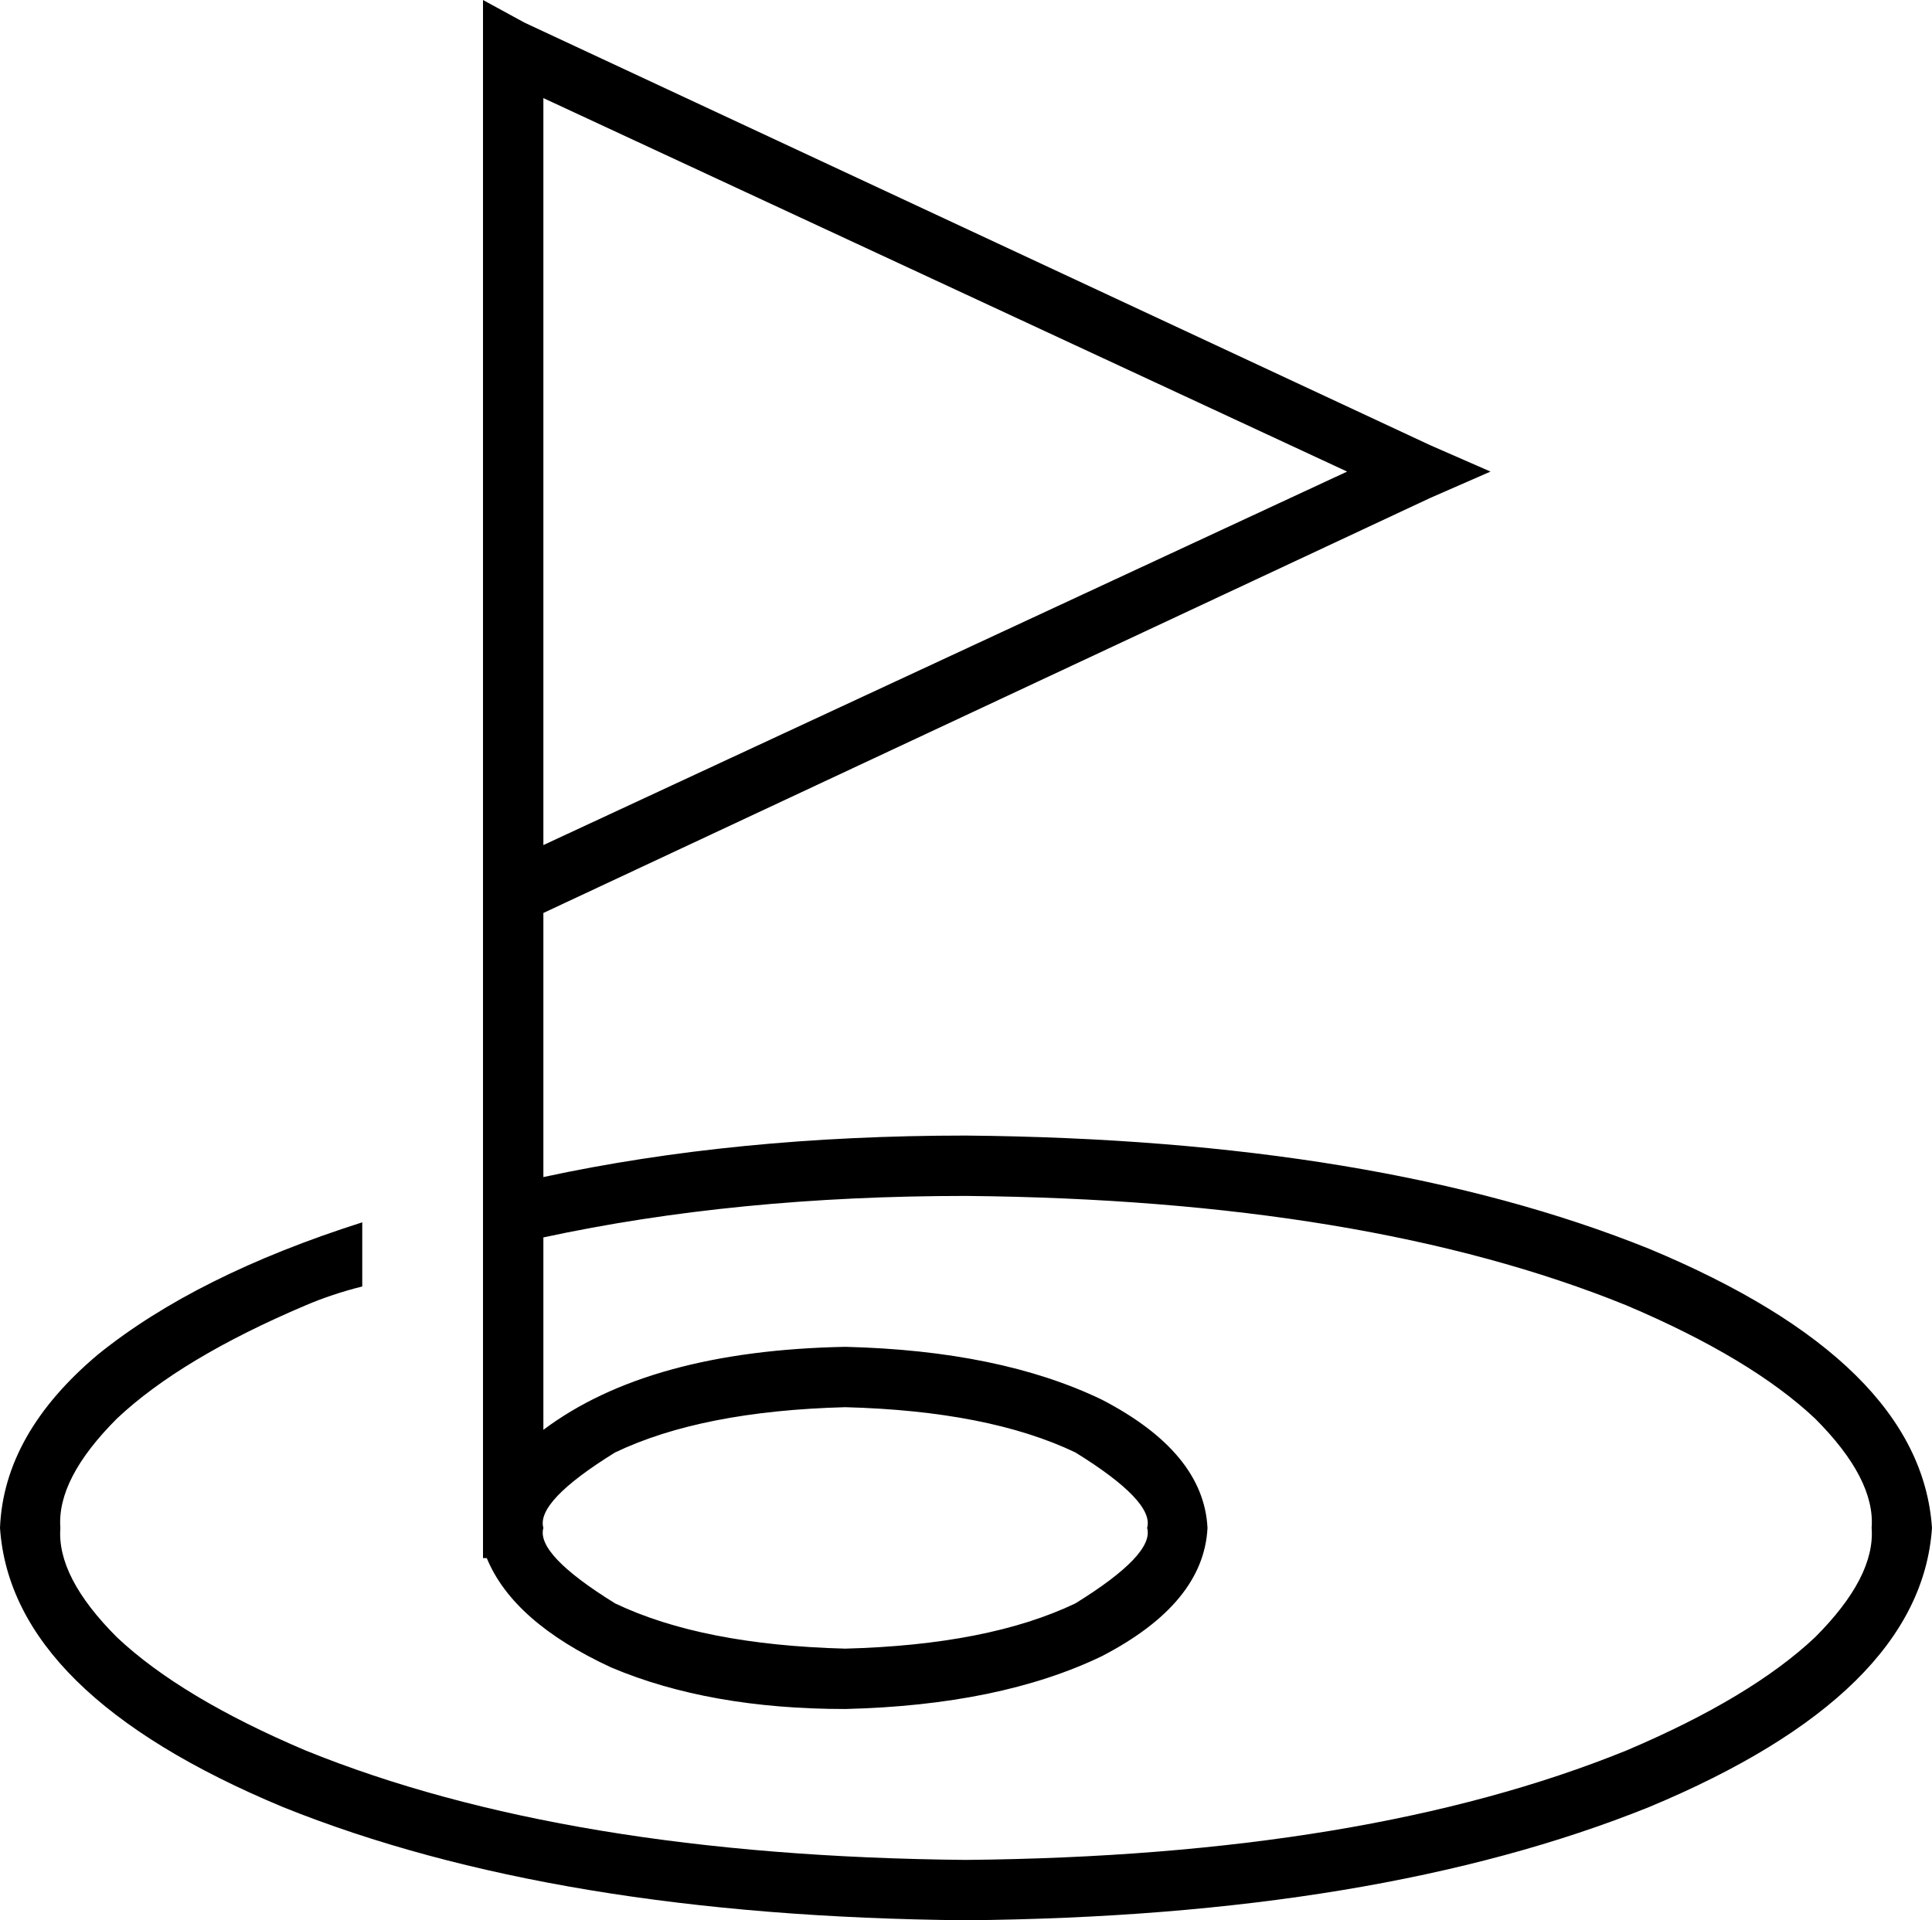 <svg xmlns="http://www.w3.org/2000/svg" viewBox="0 0 512 509">
  <path d="M 128 0 L 139 6 L 128 0 L 139 6 L 379 118 L 379 118 L 395 125 L 395 125 L 379 132 L 379 132 L 144 242 L 144 242 L 144 312 L 144 312 Q 195 301 256 301 Q 365 302 437 331 Q 509 361 512 405 Q 509 449 437 479 Q 365 508 256 509 Q 147 508 75 479 Q 3 449 0 405 Q 1 380 26 359 Q 52 338 96 324 L 96 341 L 96 341 Q 88 343 81 346 Q 48 360 31 376 Q 15 392 16 405 Q 15 418 31 434 Q 48 450 81 464 Q 150 492 256 493 Q 362 492 431 464 Q 464 450 481 434 Q 497 418 496 405 Q 497 392 481 376 Q 464 360 431 346 Q 362 318 256 317 Q 195 317 144 328 L 144 379 L 144 379 Q 172 358 224 357 Q 265 358 292 371 Q 319 385 320 405 Q 319 425 292 439 Q 265 452 224 453 Q 188 453 162 442 Q 136 430 129 413 L 128 413 L 128 413 L 128 405 L 128 405 L 128 331 L 128 331 L 128 315 L 128 315 L 128 237 L 128 237 L 128 13 L 128 13 L 128 0 L 128 0 Z M 144 405 Q 142 412 163 425 Q 186 436 224 437 Q 262 436 285 425 Q 306 412 304 405 Q 306 398 285 385 Q 262 374 224 373 Q 186 374 163 385 Q 142 398 144 405 L 144 405 Z M 144 224 L 357 125 L 144 224 L 357 125 L 144 26 L 144 26 L 144 225 L 144 224 Z" />
</svg>